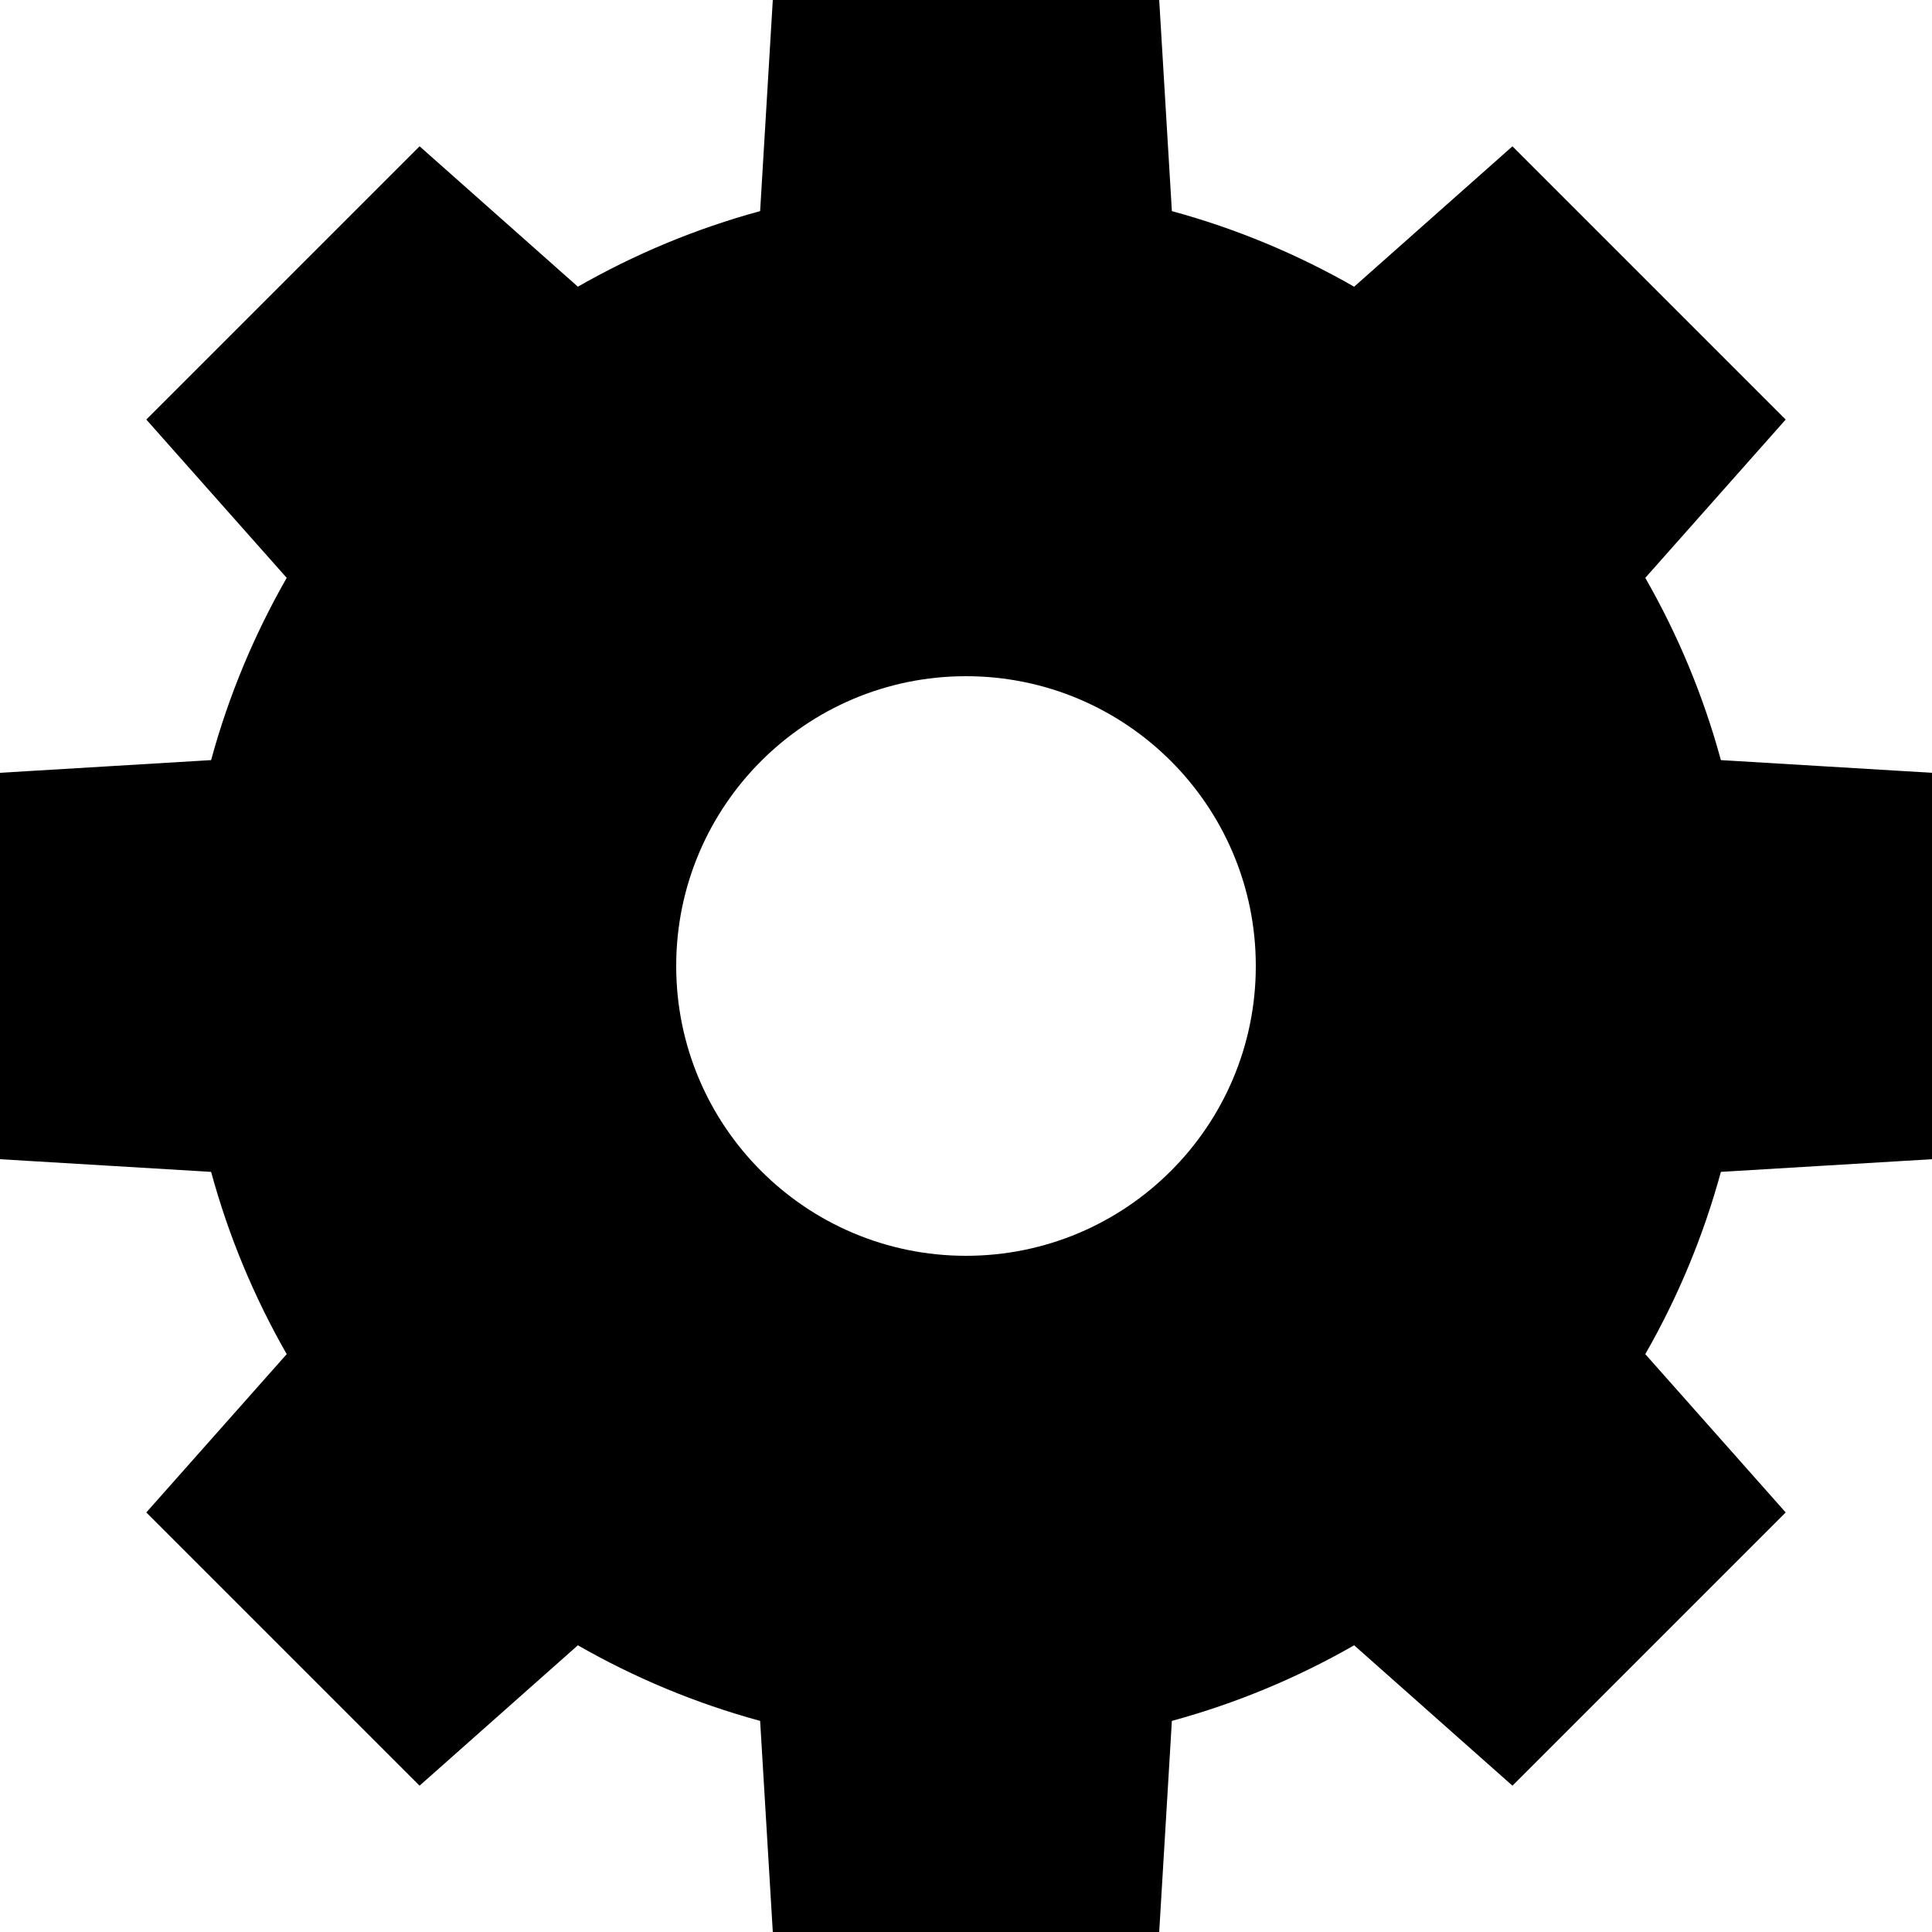 <svg xmlns="http://www.w3.org/2000/svg" width="100" height="100" viewBox="0 0 100 100"><path d="M100 60V40l-10.927-.657c-.908-3.336-2.232-6.498-3.913-9.433l7.267-8.194L78.284 7.573 70.09 14.84c-2.935-1.68-6.098-3.005-9.434-3.913L60 0H40l-.656 10.927c-3.336.908-6.498 2.232-9.433 3.912l-8.193-7.267L7.573 21.716l7.267 8.194c-1.68 2.935-3.005 6.097-3.913 9.433L0 40v20l10.927.656c.908 3.336 2.232 6.498 3.913 9.434l-7.267 8.194 14.143 14.143 8.194-7.267c2.935 1.68 6.098 3.005 9.434 3.913L40 100h20l.656-10.927c3.336-.908 6.5-2.232 9.434-3.913l8.194 7.267 14.143-14.143-7.267-8.194c1.68-2.936 3.005-6.098 3.913-9.434L100 60zm-50 5c-8.284 0-15-6.716-15-15s6.716-15 15-15 15 6.716 15 15-6.716 15-15 15z"/></svg>